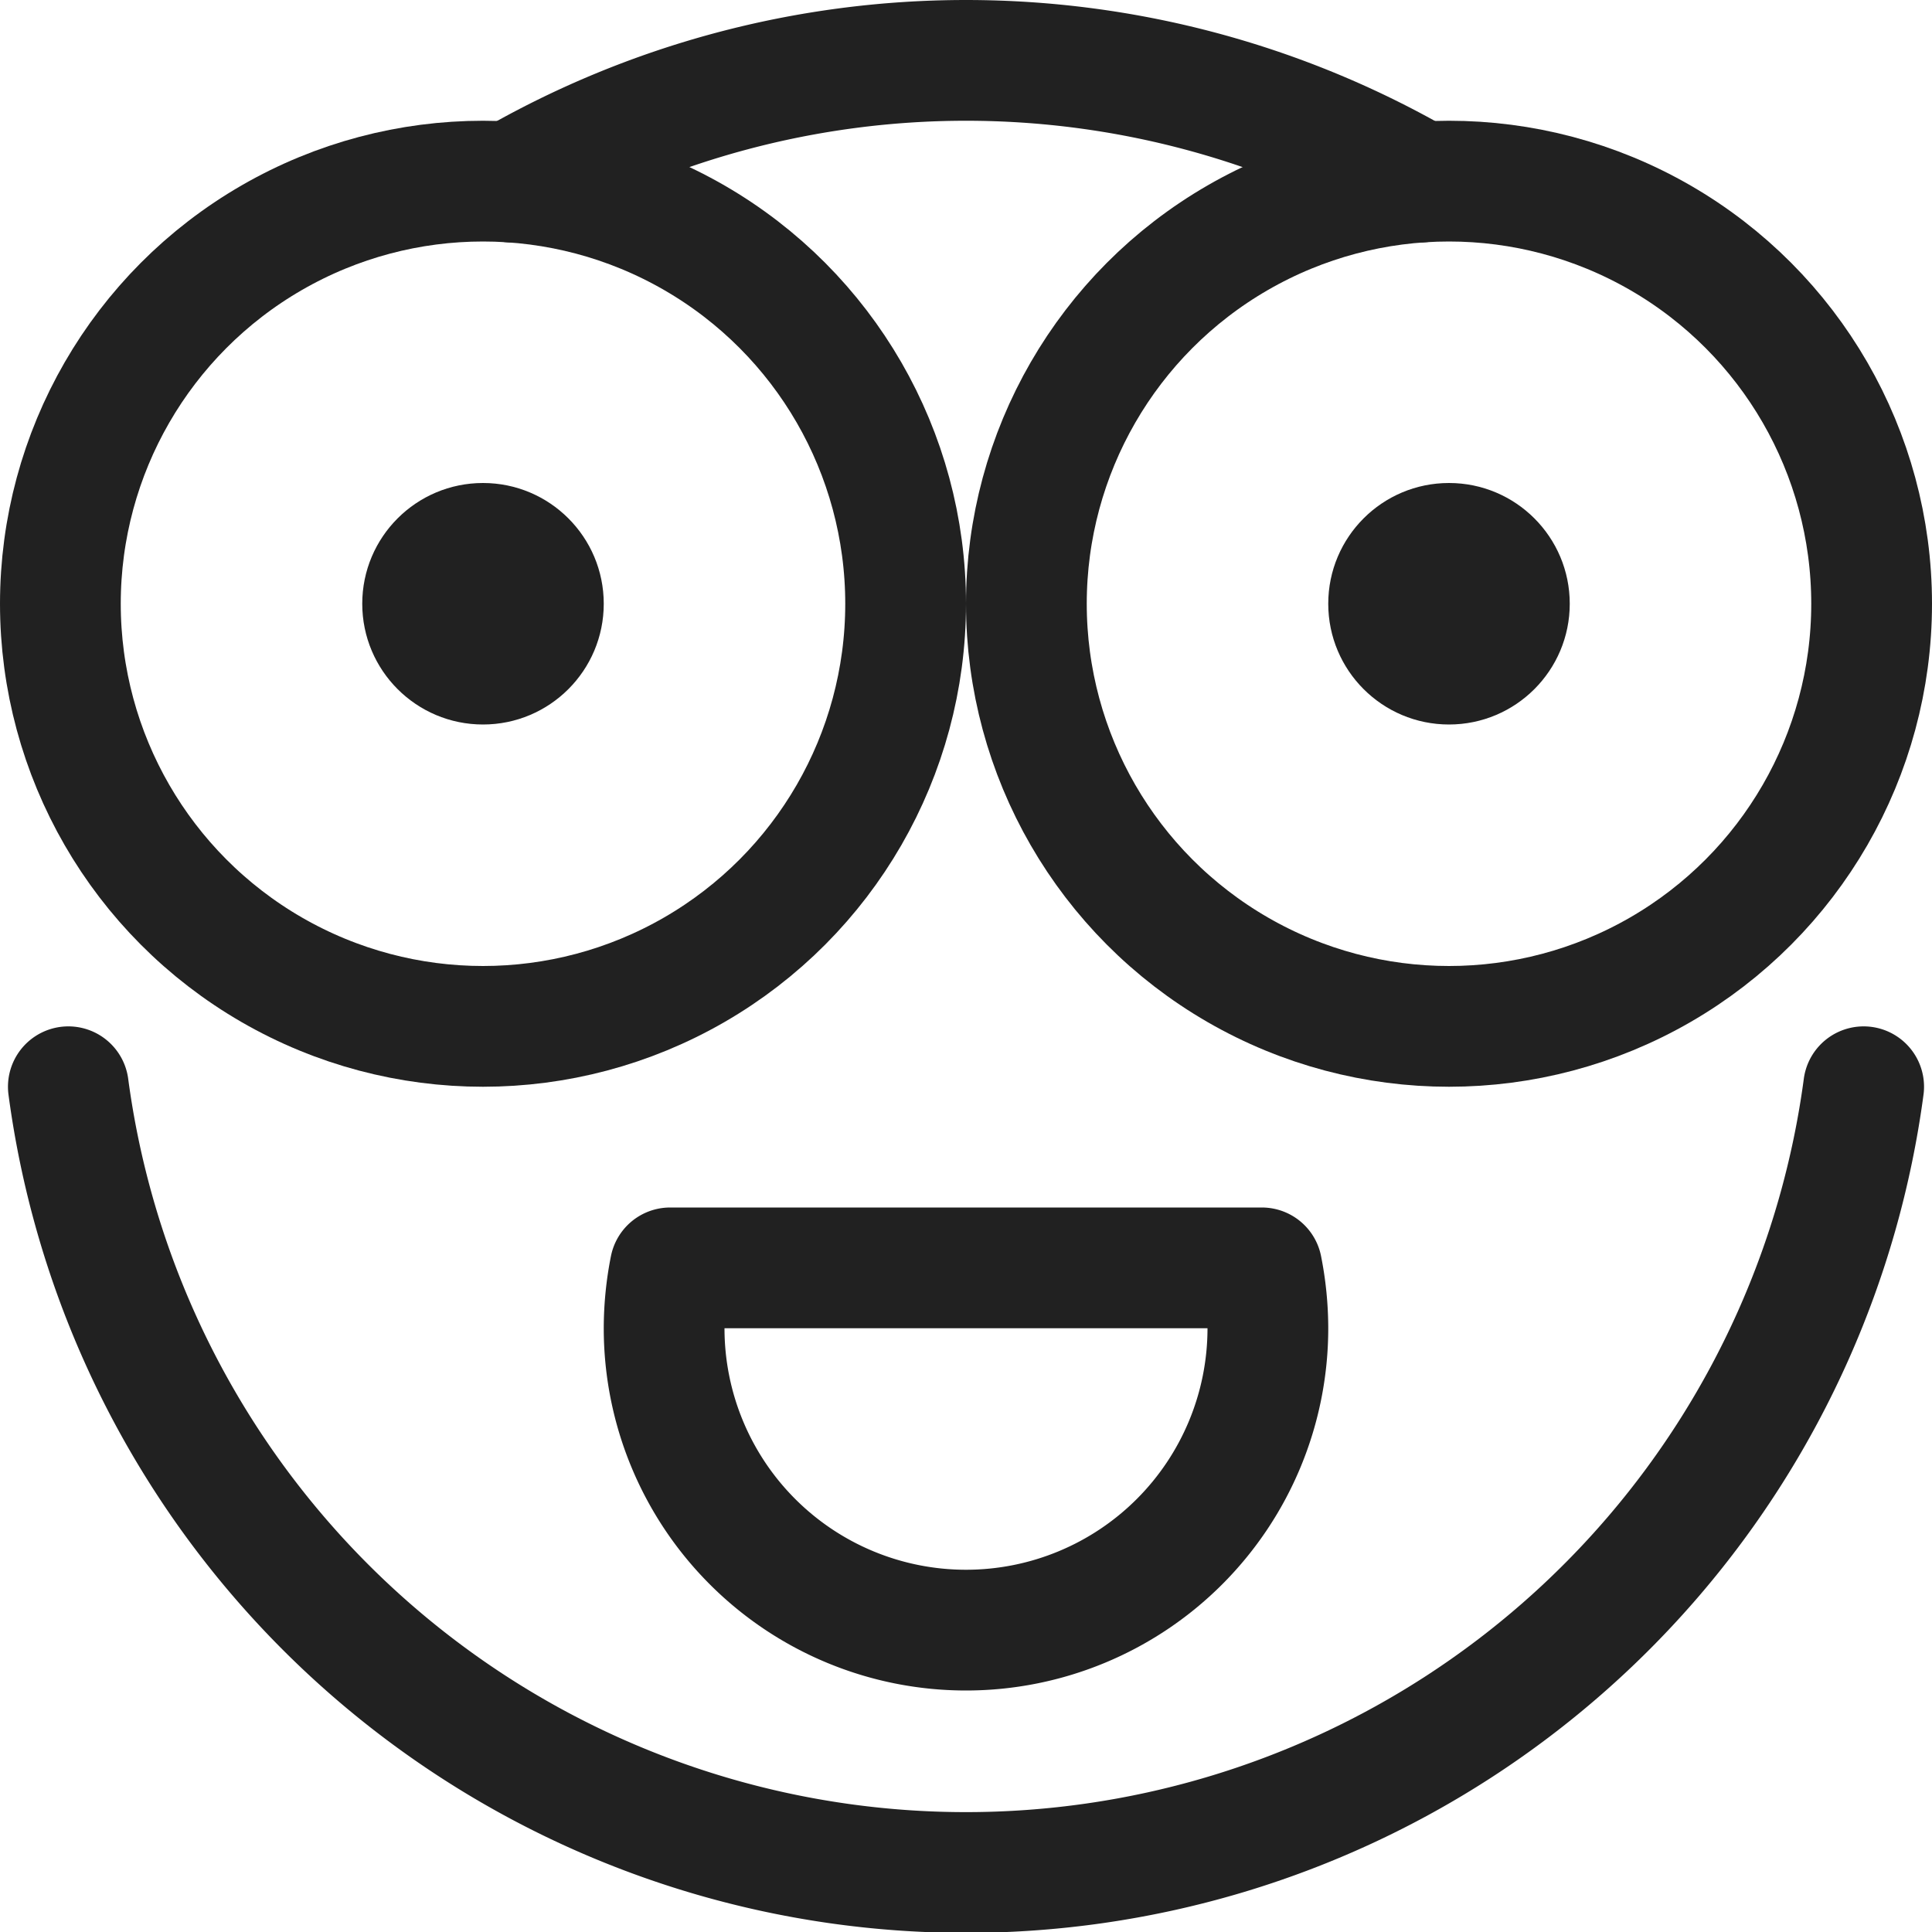 <svg xmlns="http://www.w3.org/2000/svg" height="16" width="16" viewBox="0 0 16 16"><title>smiling face glasses</title><g stroke-width="1" stroke-linejoin="round" fill="none" stroke="#212121" stroke-linecap="round" class="nc-icon-wrapper"><path d="M15.434,9A7.5,7.5,0,0,1,.566,9"></path> <path d="M4.237,1.508a7.528,7.528,0,0,1,7.526,0"></path> <path d="M5.55,10.5a2.577,2.577,0,0,0-.05.5,2.5,2.5,0,0,0,5,0,2.577,2.577,0,0,0-.05-.5Z" stroke="#212121"></path> <circle cx="4" cy="5" r="3.5"></circle> <circle cx="12" cy="5" r="3.5"></circle> <circle cx="4" cy="5" r="1" stroke="none" fill="#212121"></circle> <circle cx="12" cy="5" r="1" stroke="none" fill="#212121"></circle></g></svg>